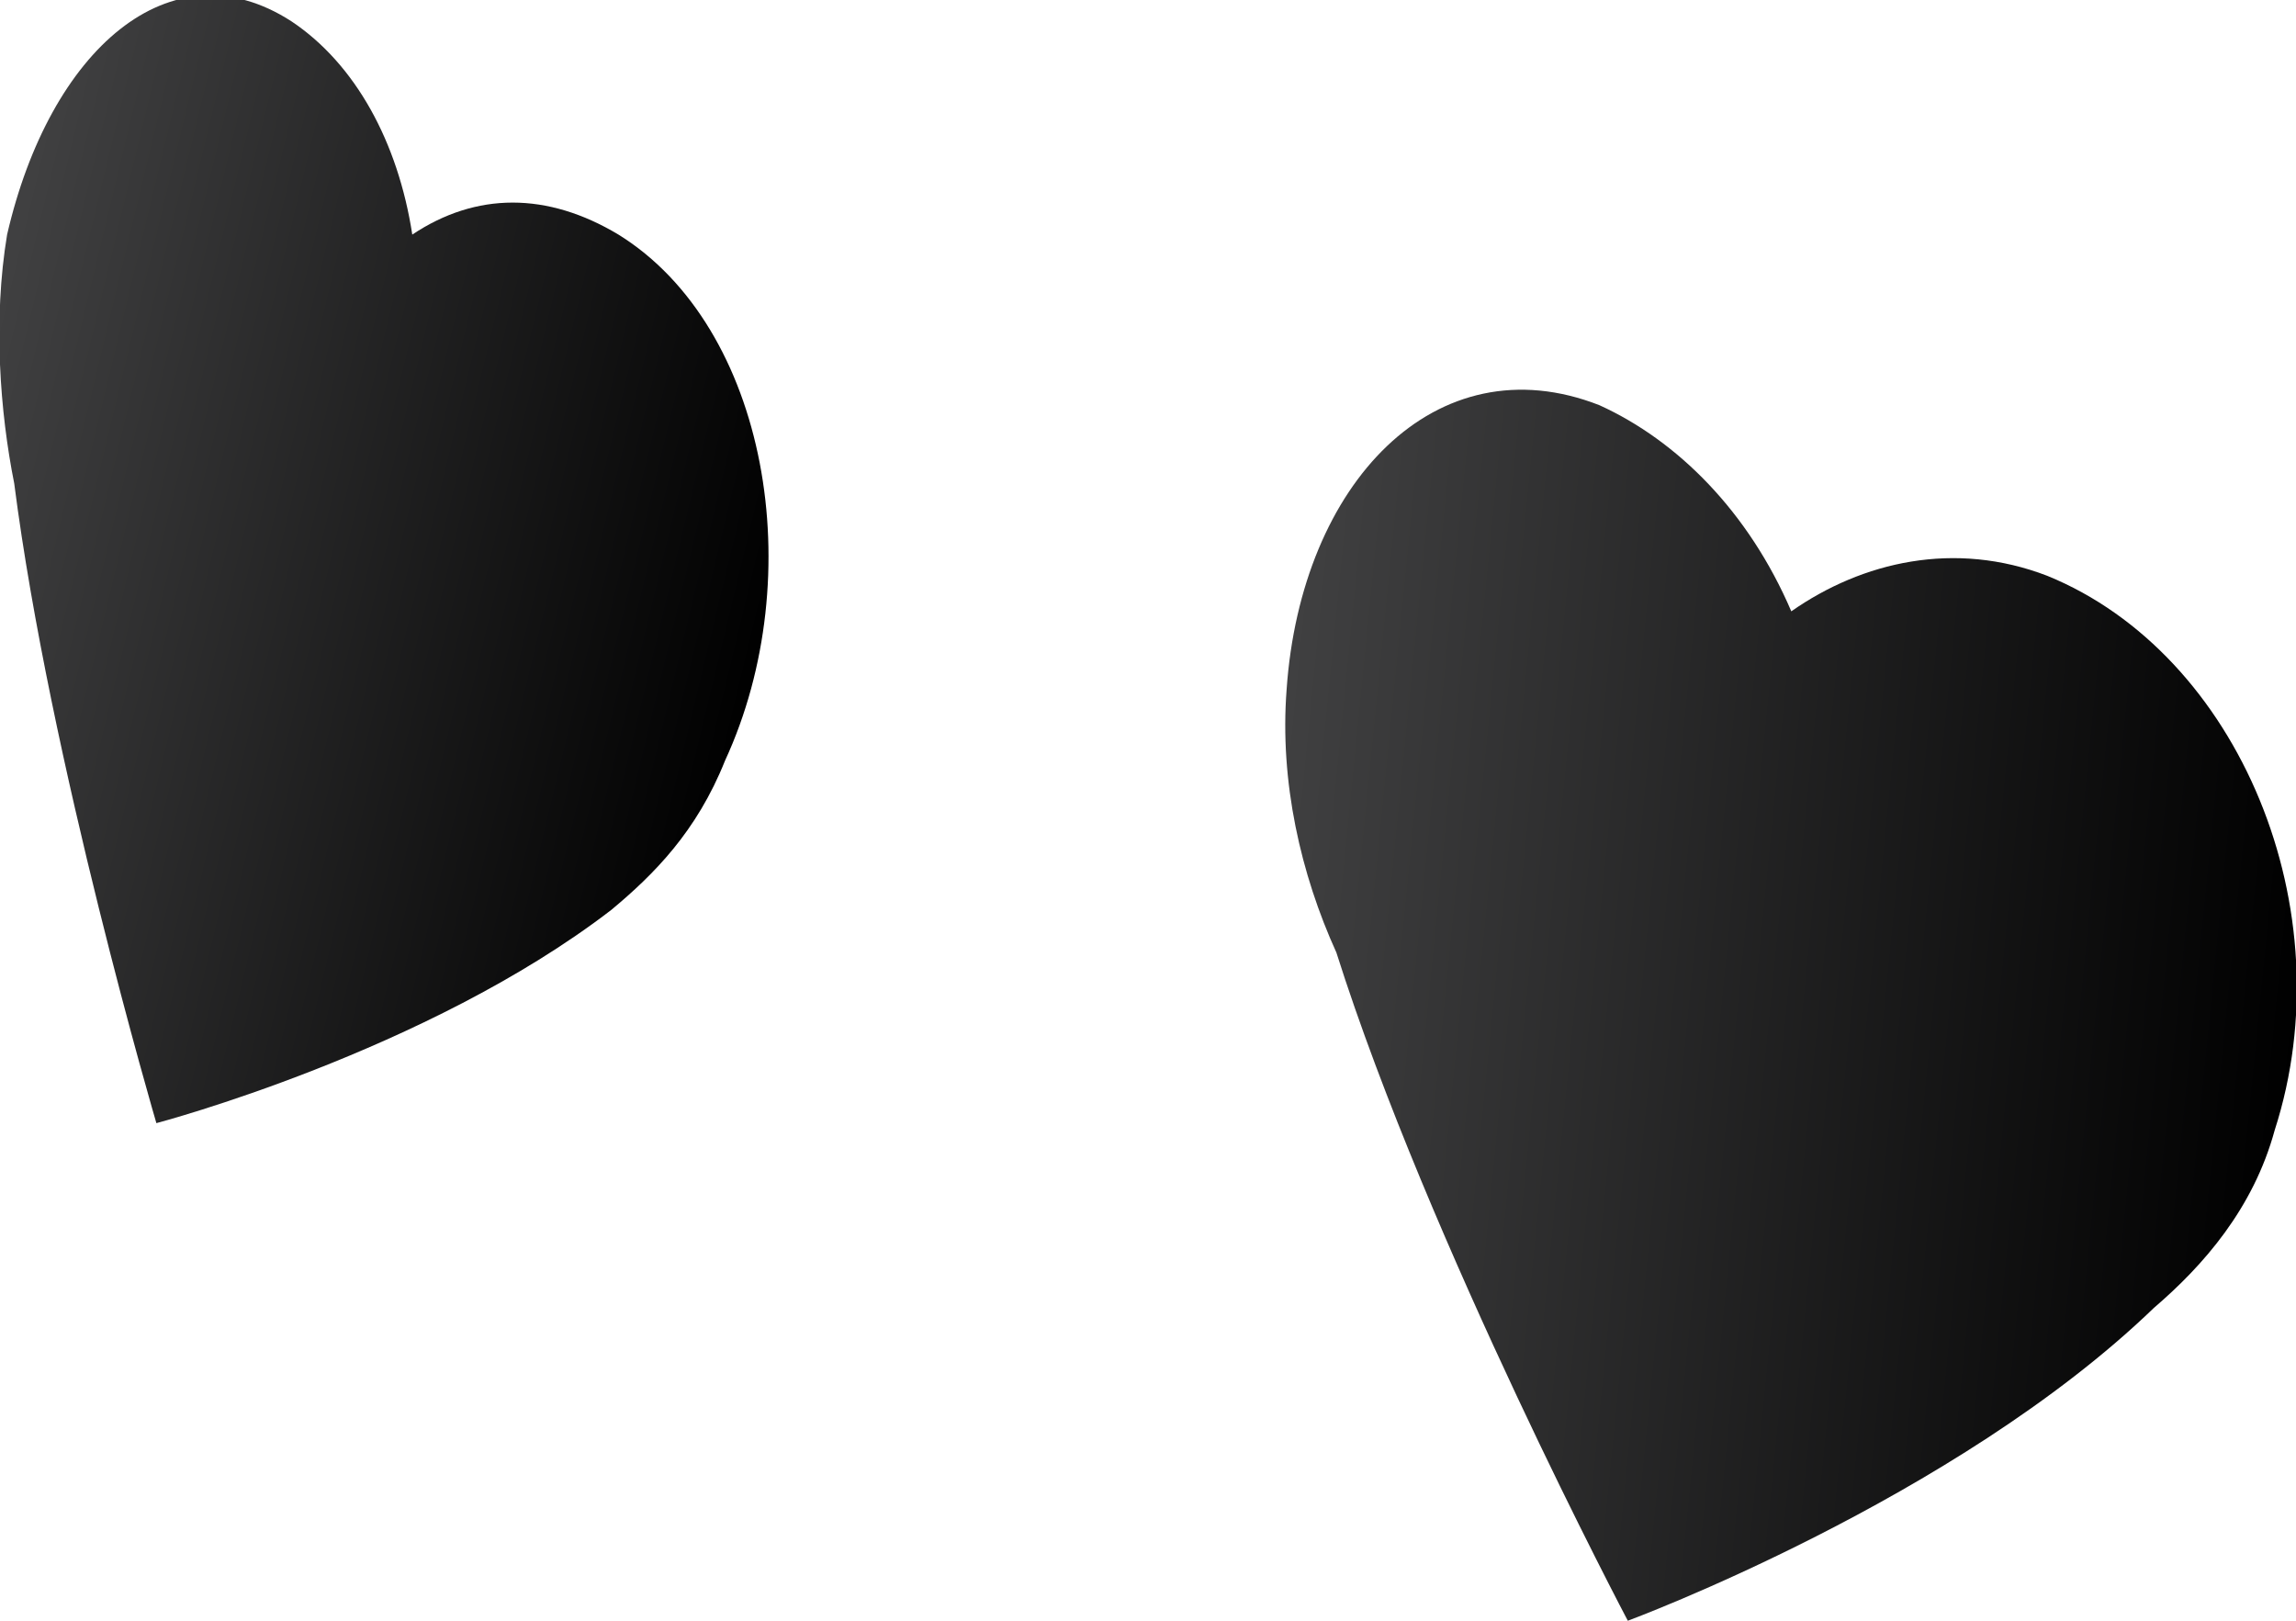 <?xml version="1.0" encoding="utf-8"?>
<!-- Generator: Adobe Illustrator 18.1.1, SVG Export Plug-In . SVG Version: 6.00 Build 0)  -->
<!DOCTYPE svg PUBLIC "-//W3C//DTD SVG 1.1//EN" "http://www.w3.org/Graphics/SVG/1.1/DTD/svg11.dtd">
<svg version="1.1" id="Layer_1" xmlns="http://www.w3.org/2000/svg" xmlns:xlink="http://www.w3.org/1999/xlink" x="0px" y="0px"
	 viewBox="0 0 32.3 22.8" enable-background="new 0 0 32.3 22.8" xml:space="preserve">
<linearGradient id="SVGID_1_" gradientUnits="userSpaceOnUse" x1="-108.186" y1="-132.363" x2="-94.627" y2="-132.363" gradientTransform="matrix(0.775 0.445 -0.237 0.986 52.061 184.657)">
	<stop  offset="0" style="stop-color:#404041"/>
	<stop  offset="1" style="stop-color:#000000"/>
</linearGradient>
<path fill="url(#SVGID_1_)" d="M10.2,10.7c1.2-2.6,0.6-6.1-1.5-7.4c-1-0.6-2-0.6-2.9,0C5.6,2,5,0.9,4.1,0.3c-1.7-1.1-3.4,0.4-4,3
	C-0.1,4.5,0,5.8,0.2,6.8c0.5,3.9,2,9,2,9s3.8-1,6.4-3C9.2,12.3,9.8,11.7,10.2,10.7z"/>
<linearGradient id="SVGID_2_" gradientUnits="userSpaceOnUse" x1="-38.066" y1="-107.396" x2="-23.207" y2="-107.396" gradientTransform="matrix(0.957 0.315 -0.101 1.012 43.41 133.317)">
	<stop  offset="0" style="stop-color:#404041"/>
	<stop  offset="1" style="stop-color:#000000"/>
</linearGradient>
<path fill="url(#SVGID_2_)" d="M32,15.9c1-3.1-0.5-6.7-3.2-7.8c-1.3-0.5-2.6-0.2-3.6,0.5c-0.6-1.4-1.6-2.4-2.7-2.9
	c-2.3-0.9-4.2,1.1-4.4,4c-0.1,1.3,0.2,2.6,0.7,3.7c1.3,4.1,4.1,9.4,4.1,9.4s4.6-1.7,7.4-4.4C31,17.8,31.7,17,32,15.9z"/>
</svg>
